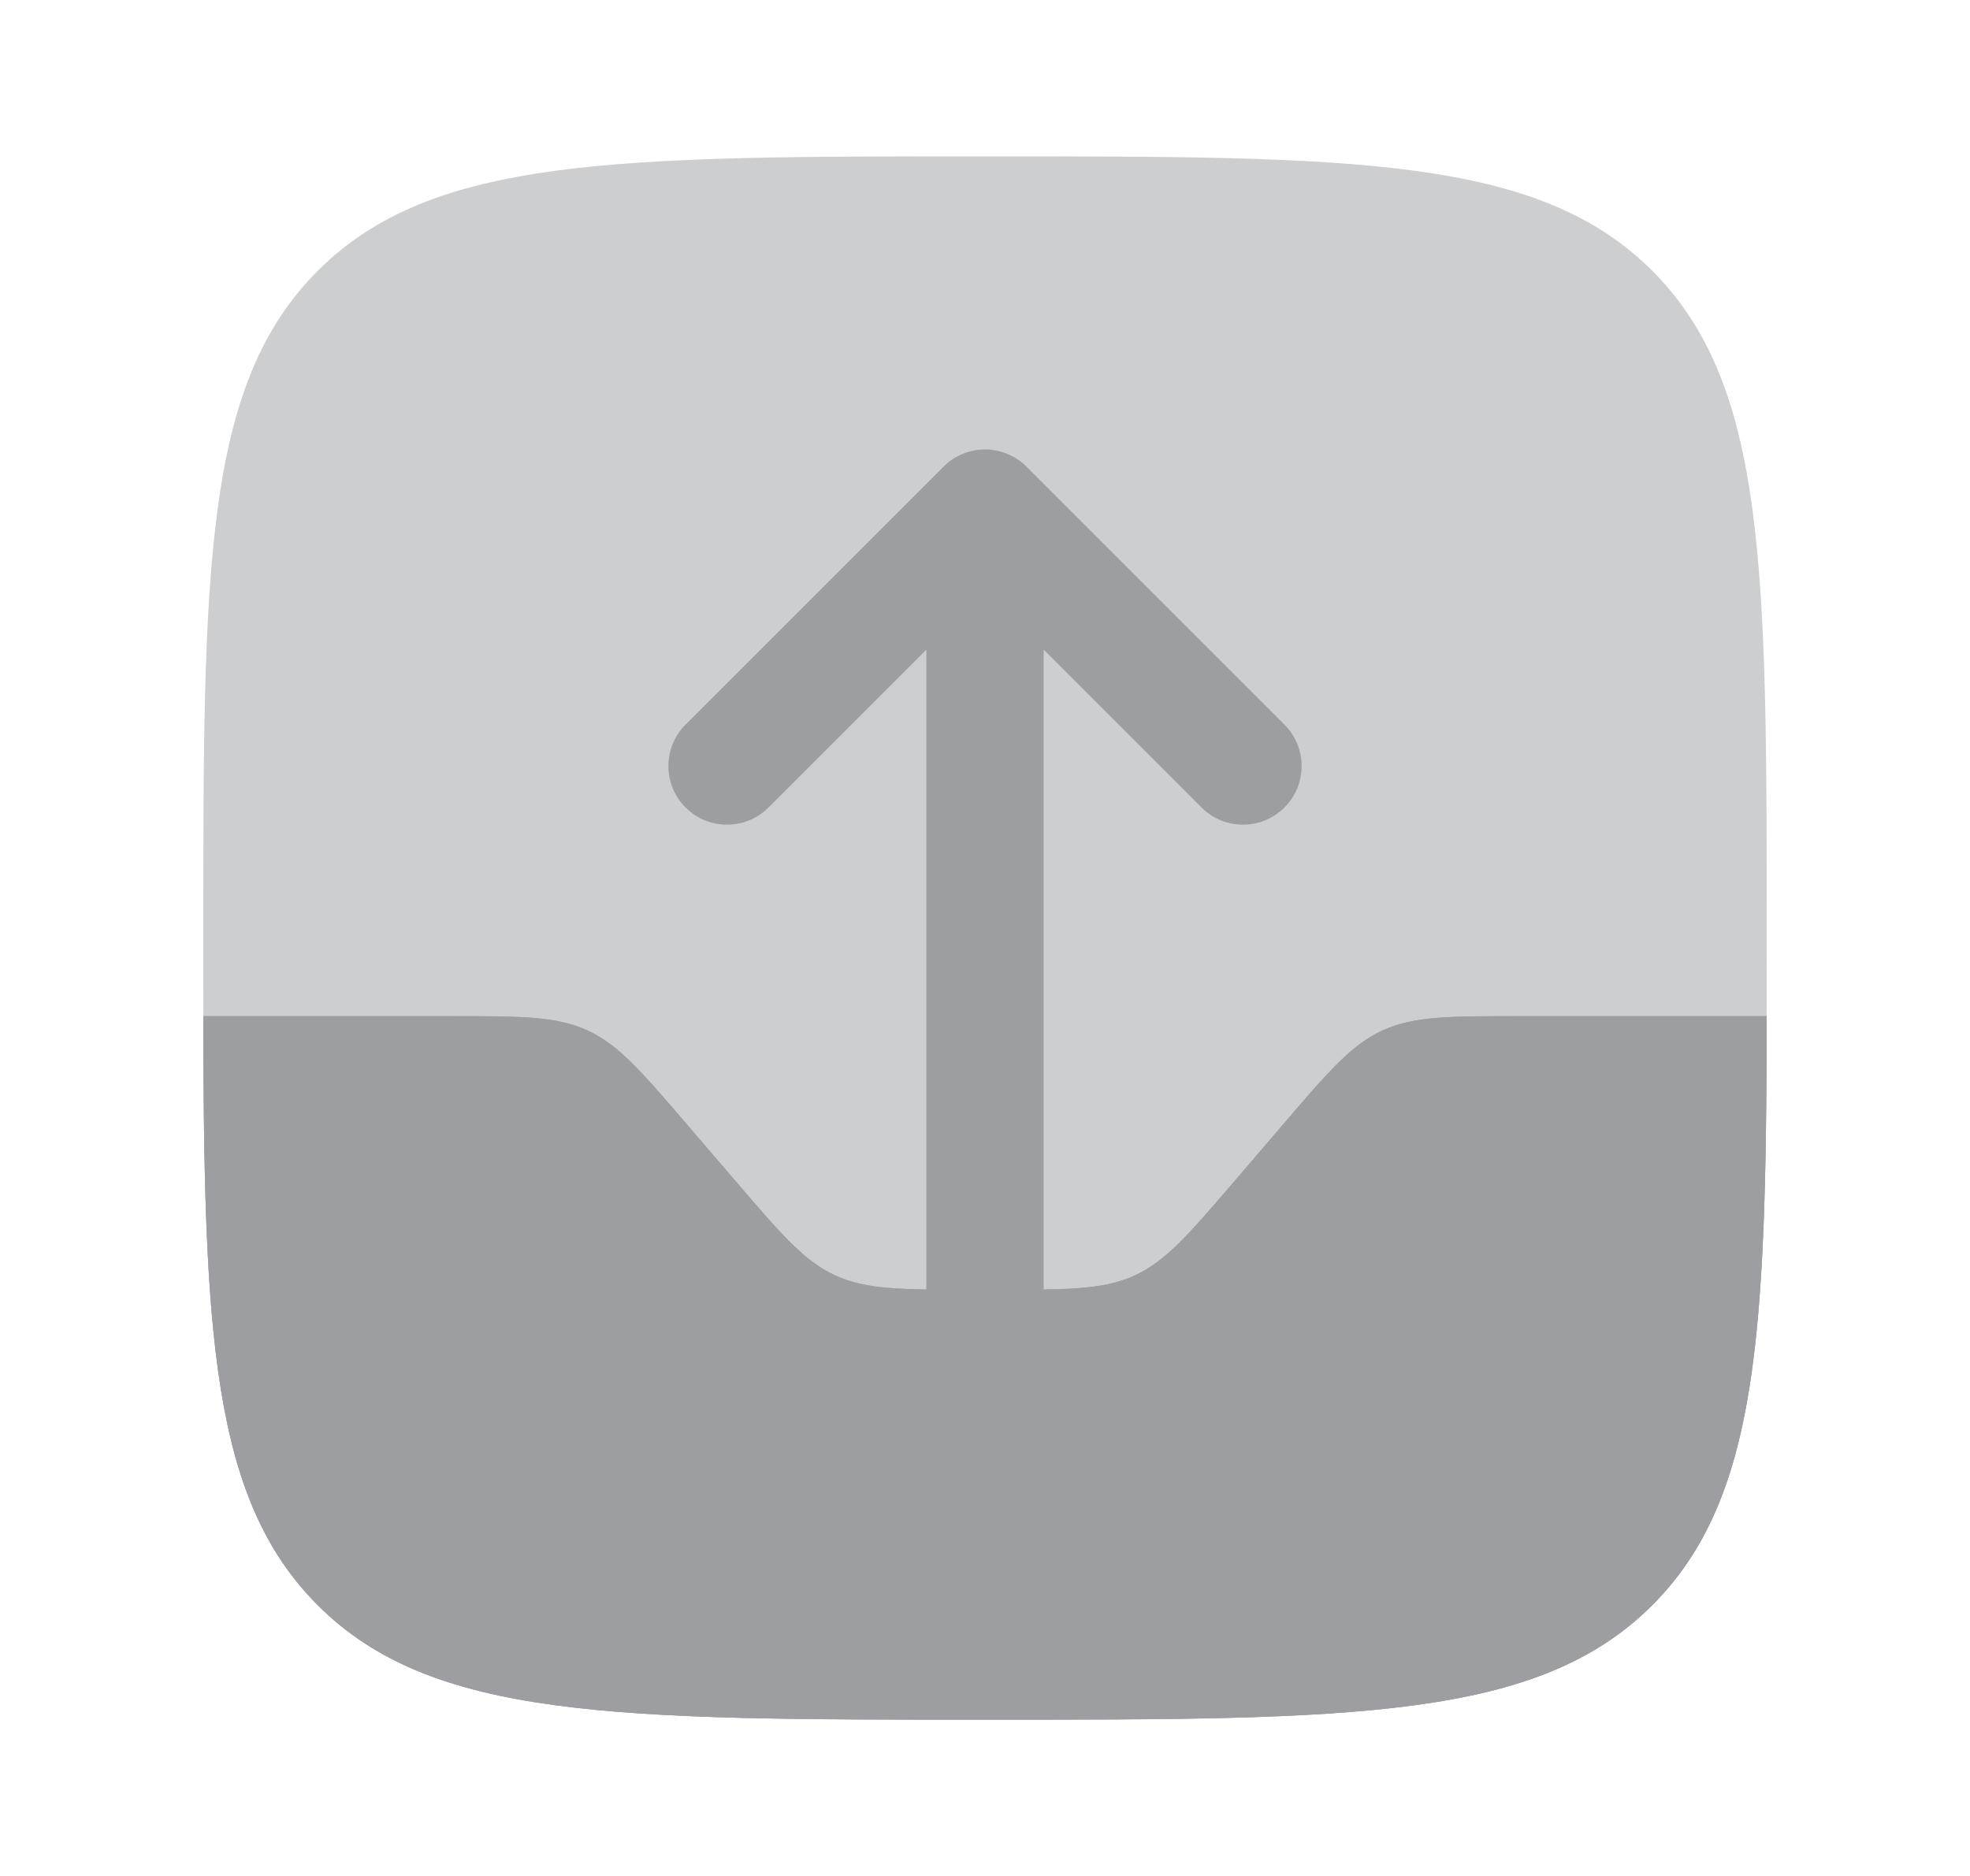 <svg width="21" height="20" viewBox="0 0 21 20" fill="none" xmlns="http://www.w3.org/2000/svg">
<path opacity="0.5" d="M2.167 10C2.167 6.072 2.167 4.108 3.387 2.887C4.607 1.667 6.571 1.667 10.5 1.667C14.428 1.667 16.392 1.667 17.613 2.887C18.833 4.108 18.833 6.072 18.833 10C18.833 13.929 18.833 15.893 17.613 17.113C16.392 18.334 14.428 18.334 10.5 18.334C6.571 18.334 4.607 18.334 3.387 17.113C2.167 15.893 2.167 13.929 2.167 10Z" fill="#9D9EA2"/>
<path d="M3.387 17.113C4.607 18.333 6.572 18.333 10.5 18.333C14.429 18.333 16.393 18.333 17.613 17.113C18.744 15.982 18.827 14.212 18.833 10.833H16.2C15.446 10.833 15.069 10.833 14.737 10.986C14.405 11.138 14.16 11.424 13.669 11.997L13.165 12.586C12.674 13.158 12.428 13.445 12.097 13.597C11.765 13.75 11.388 13.75 10.634 13.75H10.367C9.612 13.75 9.235 13.75 8.903 13.597C8.572 13.445 8.327 13.158 7.836 12.586L7.331 11.997C6.84 11.424 6.595 11.138 6.263 10.986C5.932 10.833 5.554 10.833 4.8 10.833H2.167C2.173 14.212 2.256 15.982 3.387 17.113Z" fill="#9D9EA2"/>
<path d="M10.942 4.975C10.825 4.858 10.666 4.792 10.5 4.792C10.334 4.792 10.175 4.858 10.058 4.975L7.308 7.725C7.064 7.969 7.064 8.365 7.308 8.609C7.552 8.853 7.948 8.853 8.192 8.609L9.875 6.926L9.875 13.748C9.43 13.741 9.154 13.713 8.903 13.598C8.572 13.445 8.327 13.159 7.836 12.586L7.331 11.998C6.84 11.425 6.595 11.139 6.263 10.986C5.932 10.834 5.554 10.834 4.8 10.834H2.167C2.173 14.213 2.256 15.982 3.387 17.113C4.607 18.334 6.572 18.334 10.5 18.334C14.429 18.334 16.393 18.334 17.613 17.113C18.744 15.982 18.827 14.213 18.833 10.834H16.2C15.446 10.834 15.069 10.834 14.737 10.986C14.405 11.139 14.16 11.425 13.669 11.998L13.165 12.586C12.674 13.159 12.428 13.445 12.097 13.598C11.846 13.713 11.57 13.741 11.125 13.748V6.926L12.808 8.609C13.052 8.853 13.448 8.853 13.692 8.609C13.936 8.365 13.936 7.969 13.692 7.725L10.942 4.975Z" fill="#9D9EA2"/>
</svg>
